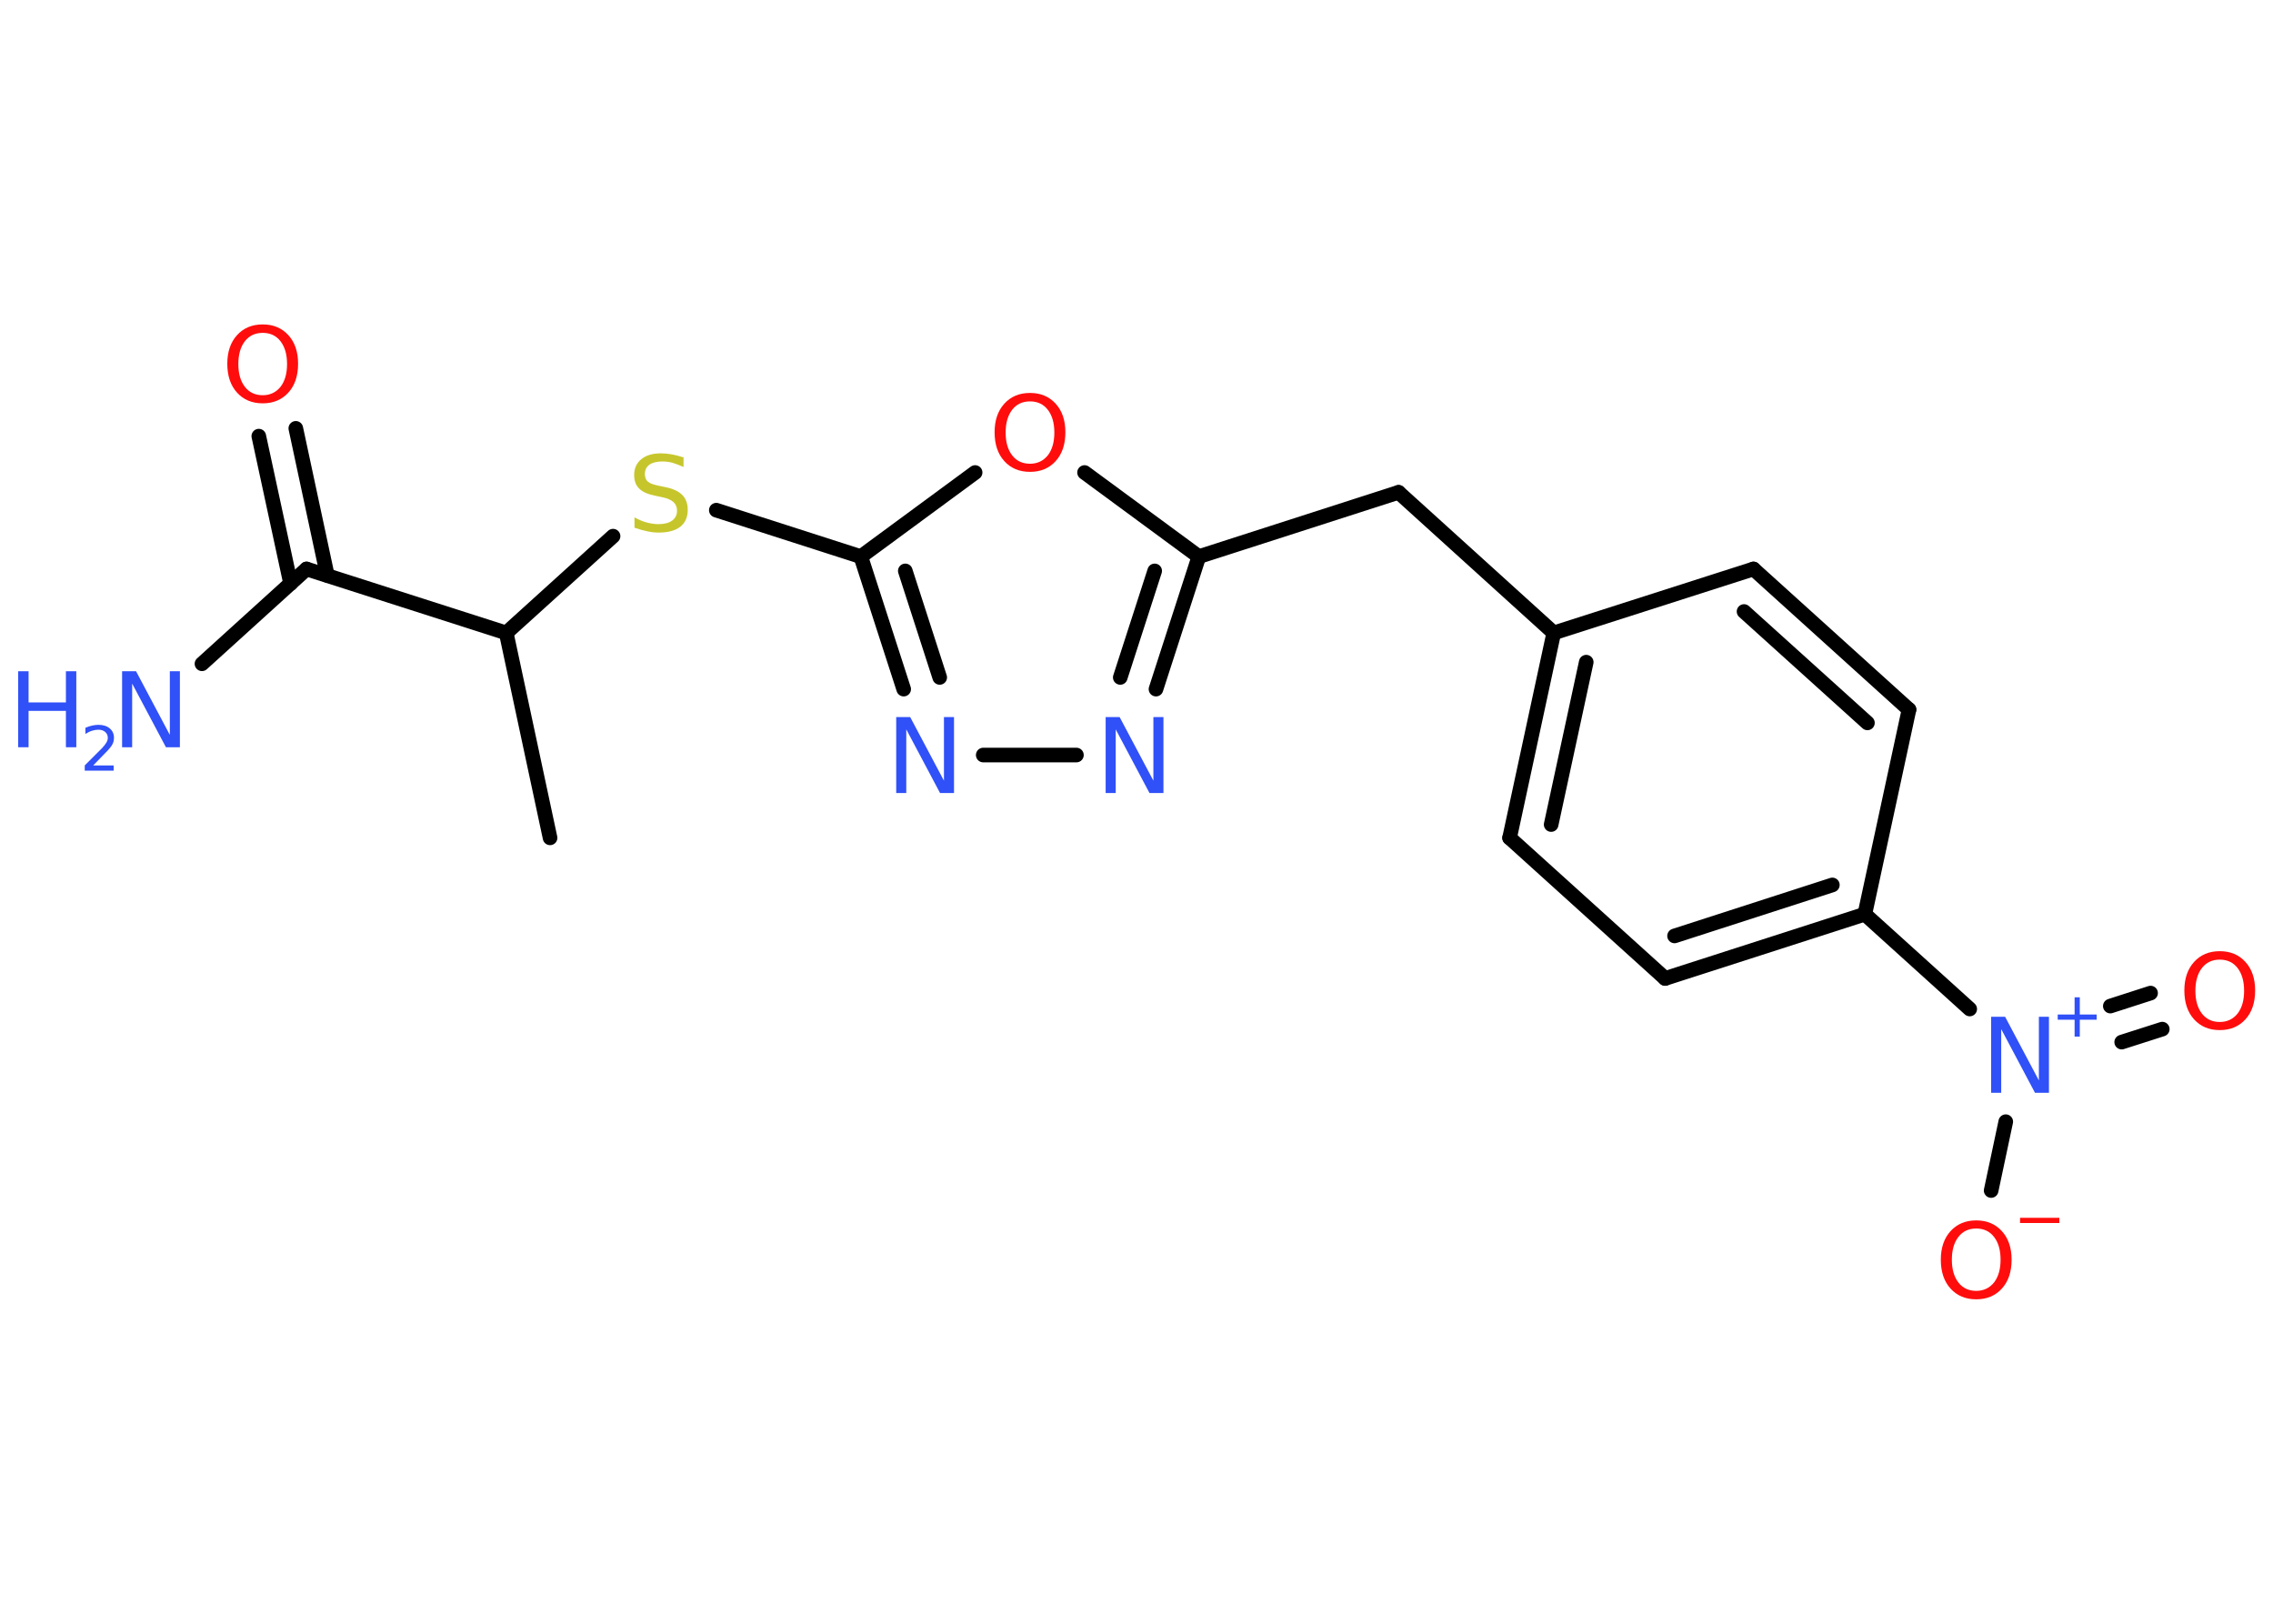 <?xml version='1.0' encoding='UTF-8'?>
<!DOCTYPE svg PUBLIC "-//W3C//DTD SVG 1.1//EN" "http://www.w3.org/Graphics/SVG/1.1/DTD/svg11.dtd">
<svg version='1.2' xmlns='http://www.w3.org/2000/svg' xmlns:xlink='http://www.w3.org/1999/xlink' width='70.0mm' height='50.0mm' viewBox='0 0 70.0 50.0'>
  <desc>Generated by the Chemistry Development Kit (http://github.com/cdk)</desc>
  <g stroke-linecap='round' stroke-linejoin='round' stroke='#000000' stroke-width='.45' fill='#3050F8'>
    <rect x='.0' y='.0' width='70.0' height='50.0' fill='#FFFFFF' stroke='none'/>
    <g id='mol1' class='mol'>
      <line id='mol1bnd1' class='bond' x1='16.94' y1='25.8' x2='15.59' y2='19.49'/>
      <line id='mol1bnd2' class='bond' x1='15.59' y1='19.49' x2='18.88' y2='16.51'/>
      <line id='mol1bnd3' class='bond' x1='22.06' y1='15.71' x2='26.51' y2='17.14'/>
      <g id='mol1bnd4' class='bond'>
        <line x1='26.51' y1='17.14' x2='27.83' y2='21.22'/>
        <line x1='27.88' y1='17.58' x2='28.94' y2='20.86'/>
      </g>
      <line id='mol1bnd5' class='bond' x1='30.28' y1='23.25' x2='33.15' y2='23.25'/>
      <g id='mol1bnd6' class='bond'>
        <line x1='35.6' y1='21.22' x2='36.92' y2='17.14'/>
        <line x1='34.5' y1='20.86' x2='35.56' y2='17.58'/>
      </g>
      <line id='mol1bnd7' class='bond' x1='36.92' y1='17.14' x2='43.07' y2='15.16'/>
      <line id='mol1bnd8' class='bond' x1='43.07' y1='15.16' x2='47.85' y2='19.49'/>
      <g id='mol1bnd9' class='bond'>
        <line x1='47.85' y1='19.49' x2='46.49' y2='25.8'/>
        <line x1='48.85' y1='20.39' x2='47.77' y2='25.39'/>
      </g>
      <line id='mol1bnd10' class='bond' x1='46.49' y1='25.8' x2='51.28' y2='30.13'/>
      <g id='mol1bnd11' class='bond'>
        <line x1='51.28' y1='30.13' x2='57.43' y2='28.15'/>
        <line x1='51.57' y1='28.82' x2='56.43' y2='27.25'/>
      </g>
      <line id='mol1bnd12' class='bond' x1='57.43' y1='28.15' x2='60.66' y2='31.07'/>
      <g id='mol1bnd13' class='bond'>
        <line x1='64.99' y1='30.98' x2='66.23' y2='30.58'/>
        <line x1='65.34' y1='32.09' x2='66.59' y2='31.69'/>
      </g>
      <line id='mol1bnd14' class='bond' x1='61.77' y1='34.54' x2='61.32' y2='36.66'/>
      <line id='mol1bnd15' class='bond' x1='57.43' y1='28.15' x2='58.79' y2='21.85'/>
      <g id='mol1bnd16' class='bond'>
        <line x1='58.79' y1='21.85' x2='54.0' y2='17.52'/>
        <line x1='57.51' y1='22.26' x2='53.71' y2='18.83'/>
      </g>
      <line id='mol1bnd17' class='bond' x1='47.85' y1='19.49' x2='54.0' y2='17.52'/>
      <line id='mol1bnd18' class='bond' x1='36.92' y1='17.14' x2='33.4' y2='14.55'/>
      <line id='mol1bnd19' class='bond' x1='26.51' y1='17.14' x2='30.03' y2='14.55'/>
      <line id='mol1bnd20' class='bond' x1='15.59' y1='19.49' x2='9.44' y2='17.52'/>
      <line id='mol1bnd21' class='bond' x1='9.44' y1='17.52' x2='6.22' y2='20.44'/>
      <g id='mol1bnd22' class='bond'>
        <line x1='8.95' y1='17.97' x2='7.97' y2='13.43'/>
        <line x1='10.08' y1='17.72' x2='9.11' y2='13.19'/>
      </g>
      <path id='mol1atm3' class='atom' d='M21.05 14.07v.31q-.18 -.08 -.34 -.13q-.16 -.04 -.31 -.04q-.26 .0 -.4 .1q-.14 .1 -.14 .29q.0 .15 .09 .23q.09 .08 .35 .13l.19 .04q.35 .07 .52 .24q.17 .17 .17 .46q.0 .34 -.23 .52q-.23 .18 -.67 .18q-.17 .0 -.35 -.04q-.19 -.04 -.39 -.11v-.32q.19 .11 .38 .16q.19 .05 .36 .05q.27 .0 .42 -.11q.15 -.11 .15 -.3q.0 -.17 -.11 -.27q-.11 -.1 -.35 -.15l-.19 -.04q-.36 -.07 -.51 -.22q-.16 -.15 -.16 -.42q.0 -.31 .22 -.49q.22 -.18 .6 -.18q.16 .0 .33 .03q.17 .03 .35 .09z' stroke='none' fill='#C6C62C'/>
      <path id='mol1atm5' class='atom' d='M27.61 22.08h.42l1.04 1.96v-1.96h.31v2.34h-.43l-1.04 -1.96v1.96h-.31v-2.34z' stroke='none'/>
      <path id='mol1atm6' class='atom' d='M34.06 22.08h.42l1.04 1.96v-1.96h.31v2.34h-.43l-1.04 -1.96v1.96h-.31v-2.34z' stroke='none'/>
      <g id='mol1atm13' class='atom'>
        <path d='M61.33 31.31h.42l1.04 1.96v-1.96h.31v2.34h-.43l-1.04 -1.96v1.96h-.31v-2.34z' stroke='none'/>
        <path d='M64.05 30.71v.53h.52v.16h-.52v.52h-.16v-.52h-.52v-.16h.52v-.53h.16z' stroke='none'/>
      </g>
      <path id='mol1atm14' class='atom' d='M68.36 29.55q-.35 .0 -.55 .26q-.2 .26 -.2 .7q.0 .44 .2 .7q.2 .26 .55 .26q.34 .0 .55 -.26q.2 -.26 .2 -.7q.0 -.44 -.2 -.7q-.2 -.26 -.55 -.26zM68.36 29.29q.49 .0 .79 .33q.3 .33 .3 .88q.0 .56 -.3 .89q-.3 .33 -.79 .33q-.49 .0 -.79 -.33q-.3 -.33 -.3 -.89q.0 -.55 .3 -.88q.3 -.33 .79 -.33z' stroke='none' fill='#FF0D0D'/>
      <g id='mol1atm15' class='atom'>
        <path d='M60.86 37.83q-.35 .0 -.55 .26q-.2 .26 -.2 .7q.0 .44 .2 .7q.2 .26 .55 .26q.34 .0 .55 -.26q.2 -.26 .2 -.7q.0 -.44 -.2 -.7q-.2 -.26 -.55 -.26zM60.86 37.58q.49 .0 .79 .33q.3 .33 .3 .88q.0 .56 -.3 .89q-.3 .33 -.79 .33q-.49 .0 -.79 -.33q-.3 -.33 -.3 -.89q.0 -.55 .3 -.88q.3 -.33 .79 -.33z' stroke='none' fill='#FF0D0D'/>
        <path d='M62.21 37.5h1.21v.16h-1.21v-.16z' stroke='none' fill='#FF0D0D'/>
      </g>
      <path id='mol1atm18' class='atom' d='M31.72 12.36q-.35 .0 -.55 .26q-.2 .26 -.2 .7q.0 .44 .2 .7q.2 .26 .55 .26q.34 .0 .55 -.26q.2 -.26 .2 -.7q.0 -.44 -.2 -.7q-.2 -.26 -.55 -.26zM31.72 12.1q.49 .0 .79 .33q.3 .33 .3 .88q.0 .56 -.3 .89q-.3 .33 -.79 .33q-.49 .0 -.79 -.33q-.3 -.33 -.3 -.89q.0 -.55 .3 -.88q.3 -.33 .79 -.33z' stroke='none' fill='#FF0D0D'/>
      <g id='mol1atm20' class='atom'>
        <path d='M3.77 20.67h.42l1.04 1.96v-1.96h.31v2.34h-.43l-1.04 -1.96v1.96h-.31v-2.34z' stroke='none'/>
        <path d='M.56 20.67h.32v.96h1.15v-.96h.32v2.34h-.32v-1.12h-1.15v1.12h-.32v-2.34z' stroke='none'/>
        <path d='M2.84 23.57h.66v.16h-.89v-.16q.11 -.11 .3 -.3q.19 -.19 .24 -.24q.09 -.1 .13 -.17q.04 -.07 .04 -.14q.0 -.11 -.08 -.18q-.08 -.07 -.21 -.07q-.09 .0 -.19 .03q-.1 .03 -.21 .1v-.19q.12 -.05 .22 -.07q.1 -.02 .18 -.02q.22 .0 .35 .11q.13 .11 .13 .29q.0 .09 -.03 .16q-.03 .08 -.12 .18q-.02 .03 -.15 .16q-.13 .13 -.36 .37z' stroke='none'/>
      </g>
      <path id='mol1atm21' class='atom' d='M8.09 10.25q-.35 .0 -.55 .26q-.2 .26 -.2 .7q.0 .44 .2 .7q.2 .26 .55 .26q.34 .0 .55 -.26q.2 -.26 .2 -.7q.0 -.44 -.2 -.7q-.2 -.26 -.55 -.26zM8.09 9.99q.49 .0 .79 .33q.3 .33 .3 .88q.0 .56 -.3 .89q-.3 .33 -.79 .33q-.49 .0 -.79 -.33q-.3 -.33 -.3 -.89q.0 -.55 .3 -.88q.3 -.33 .79 -.33z' stroke='none' fill='#FF0D0D'/>
    </g>
  </g>
</svg>
